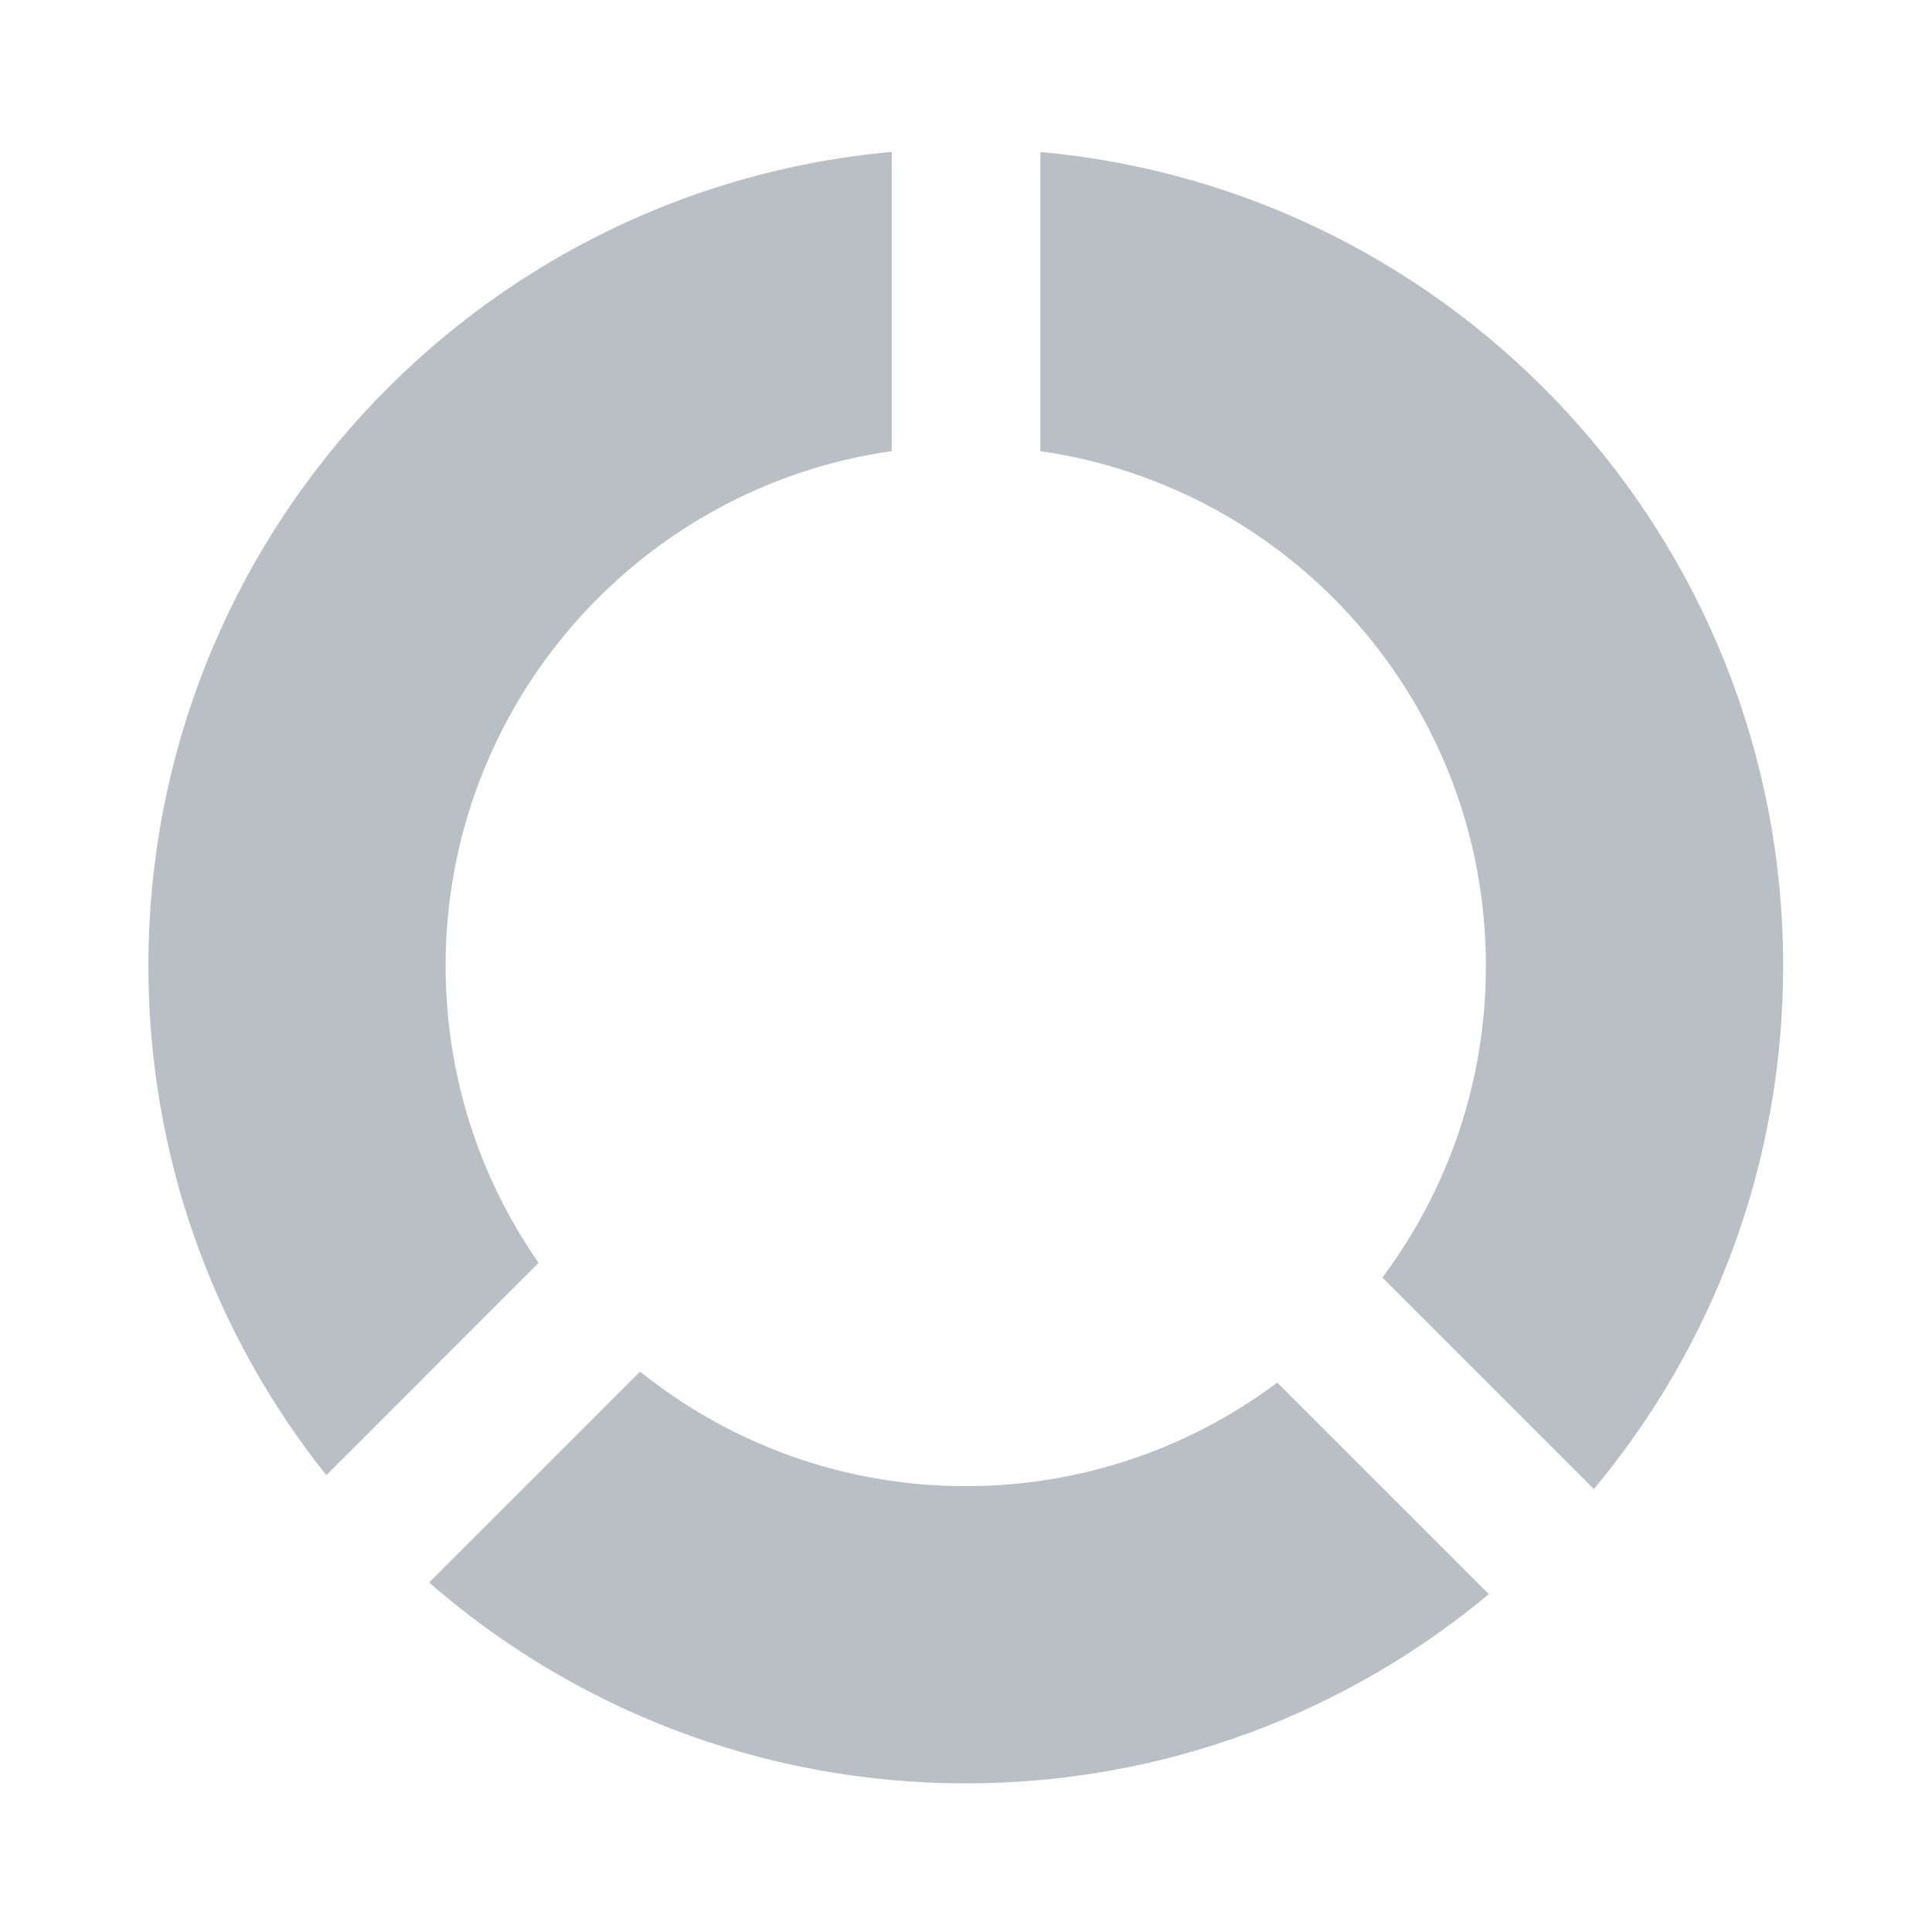 <svg width="48" height="48" viewBox="0 0 48 48" fill="none" xmlns="http://www.w3.org/2000/svg">
<g opacity="0.8">
<path d="M22.155 3.774C11.801 4.704 3.687 13.404 3.687 24C3.687 28.783 5.34 33.179 8.107 36.65L13.381 31.375C11.925 29.284 11.071 26.741 11.071 24C11.071 17.487 15.889 12.099 22.155 11.207V3.774Z" fill="#A7AFB7"/>
<path d="M15.902 34.076L10.661 39.317C14.228 42.425 18.891 44.307 23.994 44.307C28.937 44.307 33.468 42.541 36.99 39.606L31.734 34.35C29.576 35.966 26.897 36.923 23.994 36.923C20.931 36.923 18.117 35.857 15.902 34.076Z" fill="#A7AFB7"/>
<path d="M44.302 24C44.302 28.943 42.536 33.473 39.6 36.995L34.345 31.739C35.96 29.582 36.917 26.902 36.917 24C36.917 17.492 32.107 12.108 25.848 11.209V3.776C36.195 4.712 44.302 13.409 44.302 24Z" fill="#A7AFB7"/>
</g>
</svg>
